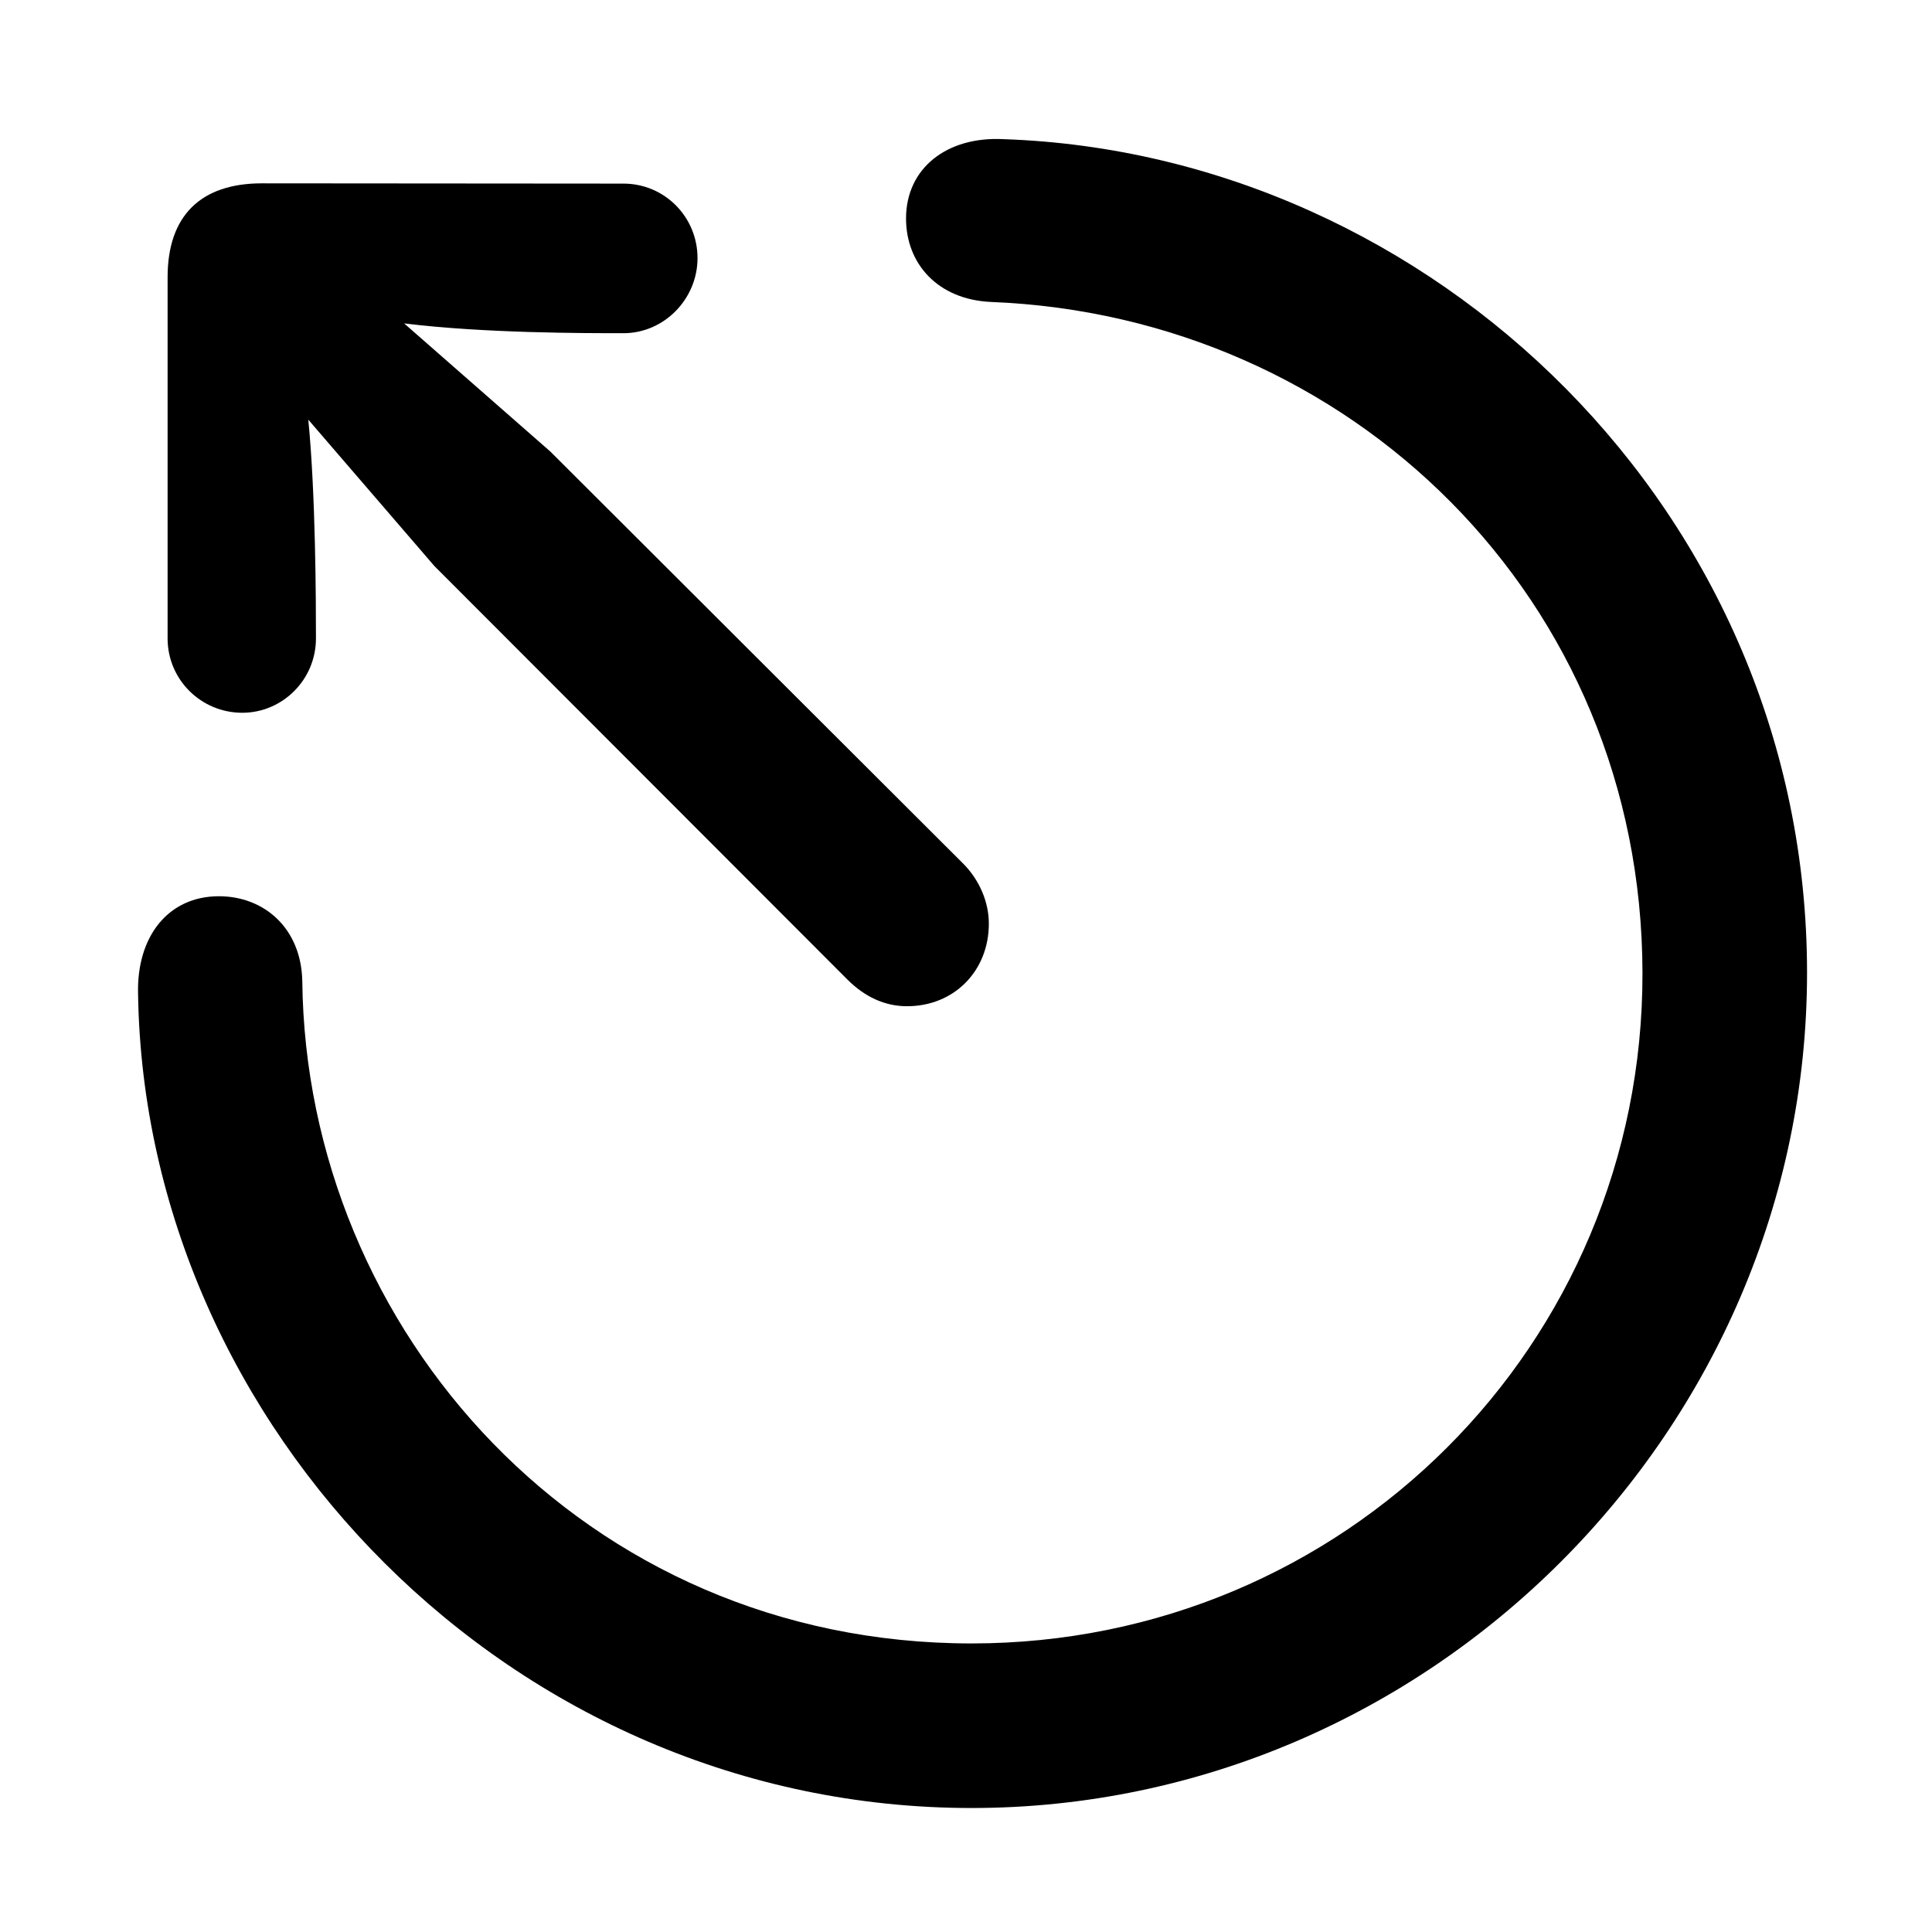 <svg width="28" height="28" viewBox="0 0 28 28" fill="none" xmlns="http://www.w3.org/2000/svg">
<path d="M14.081 26.203C20.713 26.203 26.189 20.72 26.189 14.098C26.189 7.421 20.754 2.232 14.55 2.017C13.72 1.972 13.131 2.44 13.131 3.166C13.131 3.824 13.592 4.34 14.358 4.376C19.563 4.579 23.794 8.674 23.804 14.098C23.814 19.492 19.478 23.818 14.081 23.818C8.461 23.818 4.436 19.283 4.381 14.216C4.364 13.45 3.827 12.989 3.172 12.989C2.443 12.989 1.978 13.566 2.001 14.408C2.099 20.682 7.417 26.203 14.081 26.203Z" fill="black"/>
<path d="M13.137 14.583C13.828 14.587 14.331 14.07 14.331 13.387C14.331 13.075 14.197 12.752 13.952 12.509L7.977 6.545L5.857 4.687C7.017 4.83 8.474 4.829 9.036 4.829C9.626 4.829 10.109 4.332 10.109 3.741C10.109 3.142 9.63 2.661 9.036 2.661L3.797 2.657C2.905 2.657 2.429 3.13 2.429 4.018V9.252C2.429 9.853 2.917 10.33 3.511 10.33C4.092 10.33 4.579 9.853 4.579 9.252C4.579 8.714 4.575 7.165 4.468 6.082L6.295 8.203L12.279 14.194C12.535 14.451 12.826 14.581 13.137 14.583Z" fill="black"/>
</svg>
